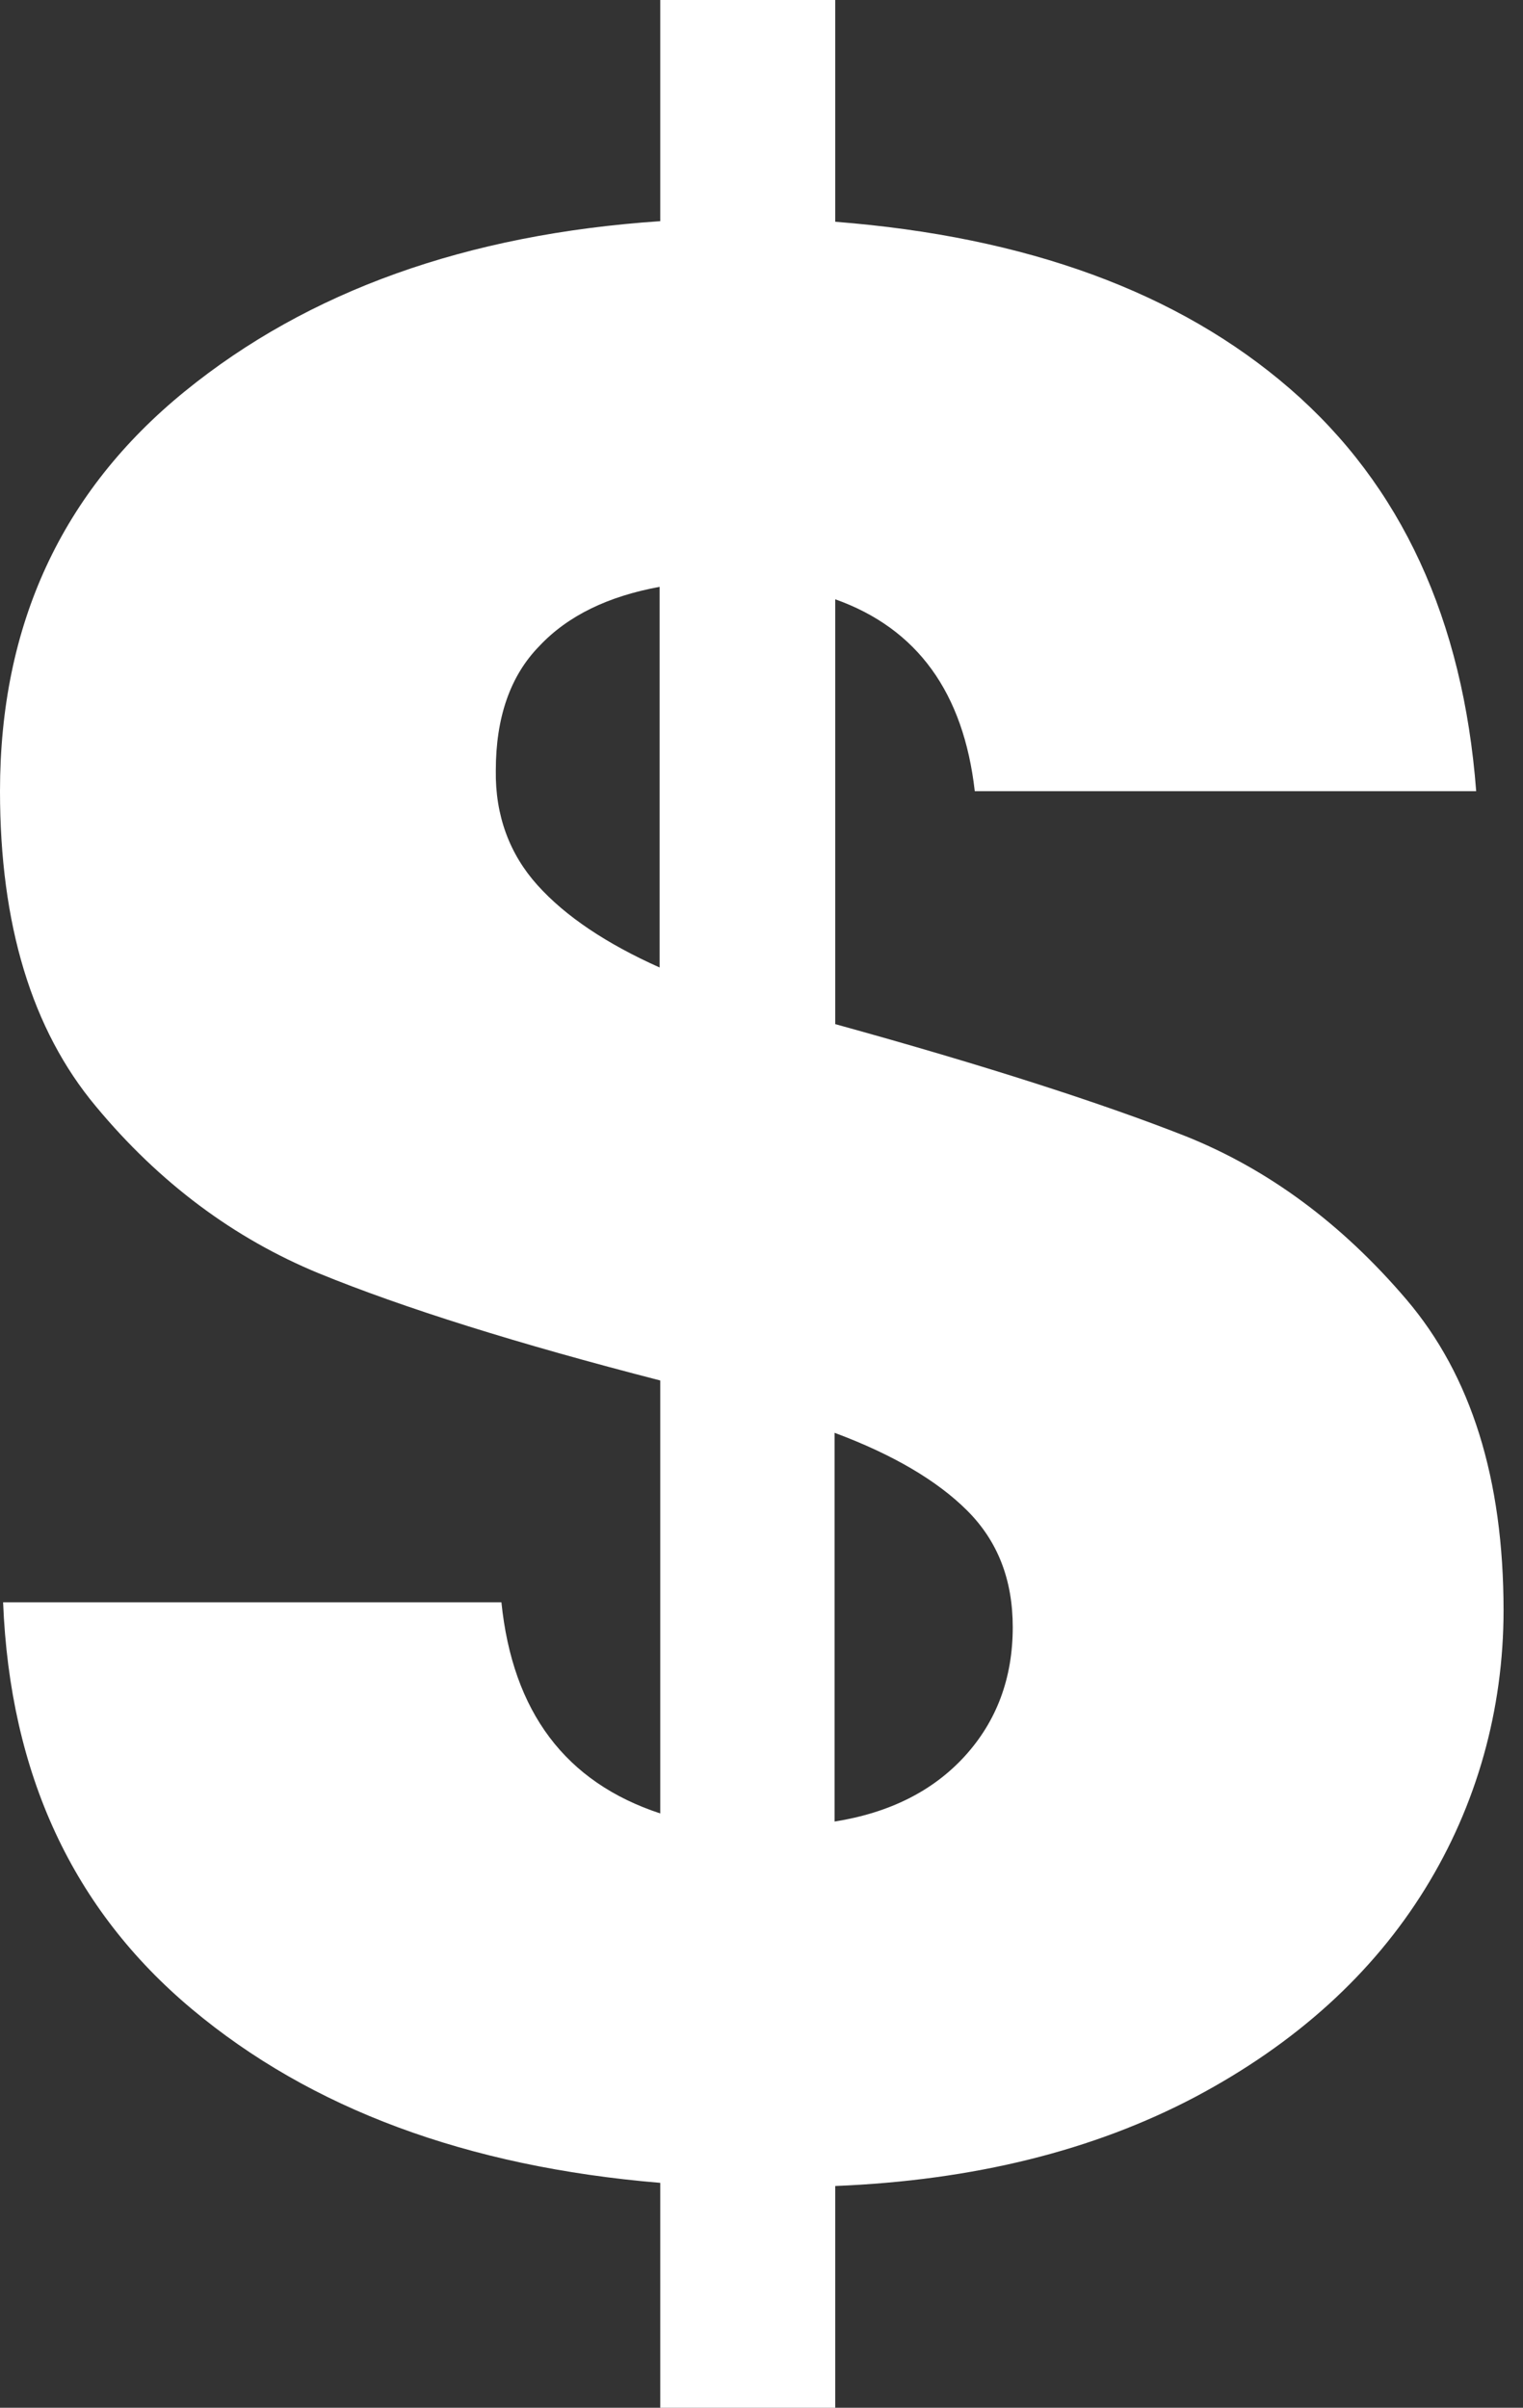 <svg width="31" height="49" viewBox="0 0 31 49" fill="none" xmlns="http://www.w3.org/2000/svg">
<rect x="0" y="0" width="31" height="49" fill="#333333" stroke="none"/>
<path d="M29.007 38.439C27.942 40.163 26.383 41.583 24.329 42.674C22.262 43.764 19.828 44.373 17.001 44.487V49H13.439V44.423C9.496 44.094 6.326 42.915 3.905 40.886C1.483 38.858 0.203 36.107 0.063 32.608H10.206C10.434 34.839 11.511 36.271 13.439 36.905V28.094C10.535 27.346 8.228 26.623 6.491 25.914C4.767 25.204 3.246 24.075 1.952 22.516C0.647 20.956 0 18.814 0 16.101C0 12.716 1.255 10.003 3.765 7.962C6.276 5.921 9.496 4.767 13.439 4.501V0H17.001V4.513C20.906 4.818 23.986 5.946 26.256 7.911C28.525 9.876 29.78 12.614 30.047 16.101H19.841C19.613 14.098 18.674 12.792 17.001 12.196V20.842C20.082 21.692 22.465 22.465 24.139 23.125C25.812 23.796 27.308 24.899 28.627 26.446C29.945 27.993 30.604 30.097 30.604 32.772C30.604 34.788 30.059 36.74 29.007 38.439ZM10.941 18.015C11.511 18.649 12.348 19.207 13.426 19.689V11.943C12.386 12.133 11.562 12.526 10.979 13.147C10.383 13.755 10.092 14.605 10.092 15.682C10.079 16.595 10.37 17.381 10.941 18.015ZM19.638 35.739C20.285 35.029 20.614 34.154 20.614 33.115C20.614 32.151 20.31 31.365 19.689 30.744C19.08 30.135 18.18 29.603 16.988 29.159V37.07C18.104 36.893 18.991 36.449 19.638 35.739Z" fill="white"/>
</svg>
